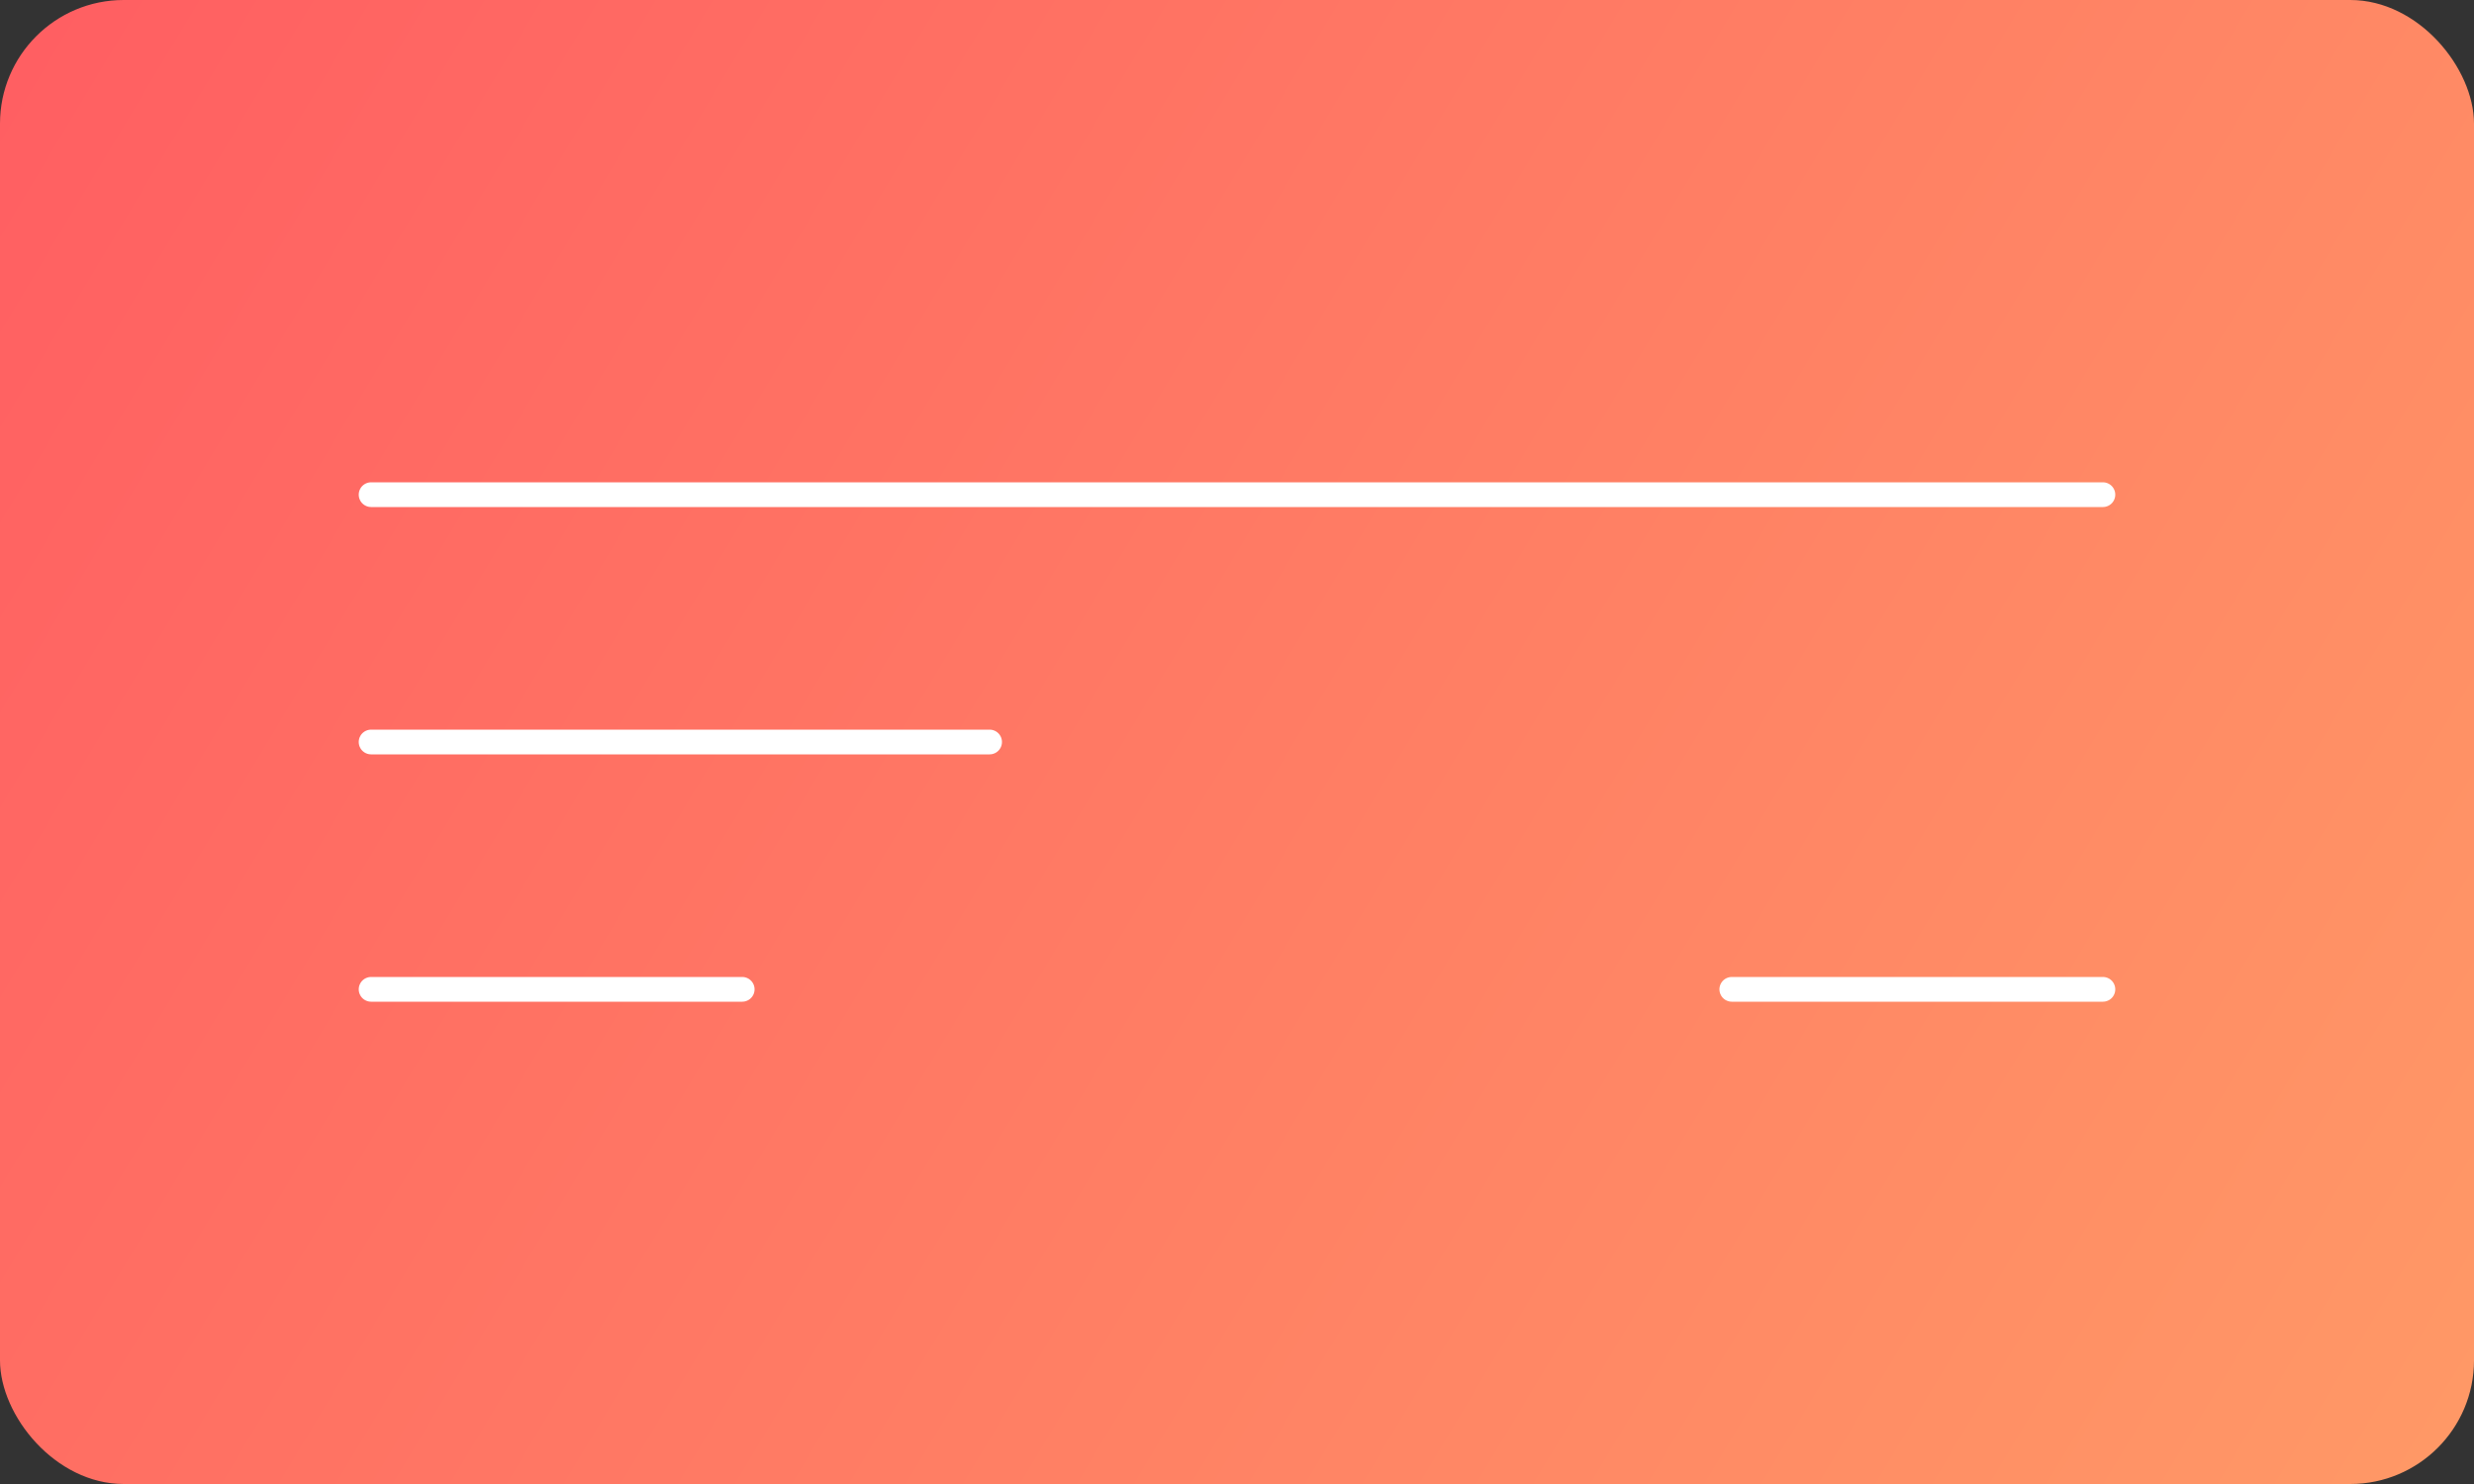 <svg width="200" height="120" viewBox="0 0 200 120" fill="none" xmlns="http://www.w3.org/2000/svg">
  <rect x="0" y="0" width="200" height="120" fill="#333333" stroke="none"/>
  <rect width="200" height="120" rx="10" fill="url(#paint0_linear)" />
  <path d="M30 40H170" stroke="white" stroke-width="2" stroke-linecap="round" />
  <path d="M30 60H80" stroke="white" stroke-width="2" stroke-linecap="round" />
  <path d="M30 80H60" stroke="white" stroke-width="2" stroke-linecap="round" />
  <path d="M140 80H170" stroke="white" stroke-width="2" stroke-linecap="round" />
  <defs>
    <linearGradient id="paint0_linear" x1="0" y1="0" x2="200" y2="120" gradientUnits="userSpaceOnUse">
      <stop stop-color="#FF5E62" />
      <stop offset="1" stop-color="#FF9966" />
    </linearGradient>
  </defs>
</svg> 